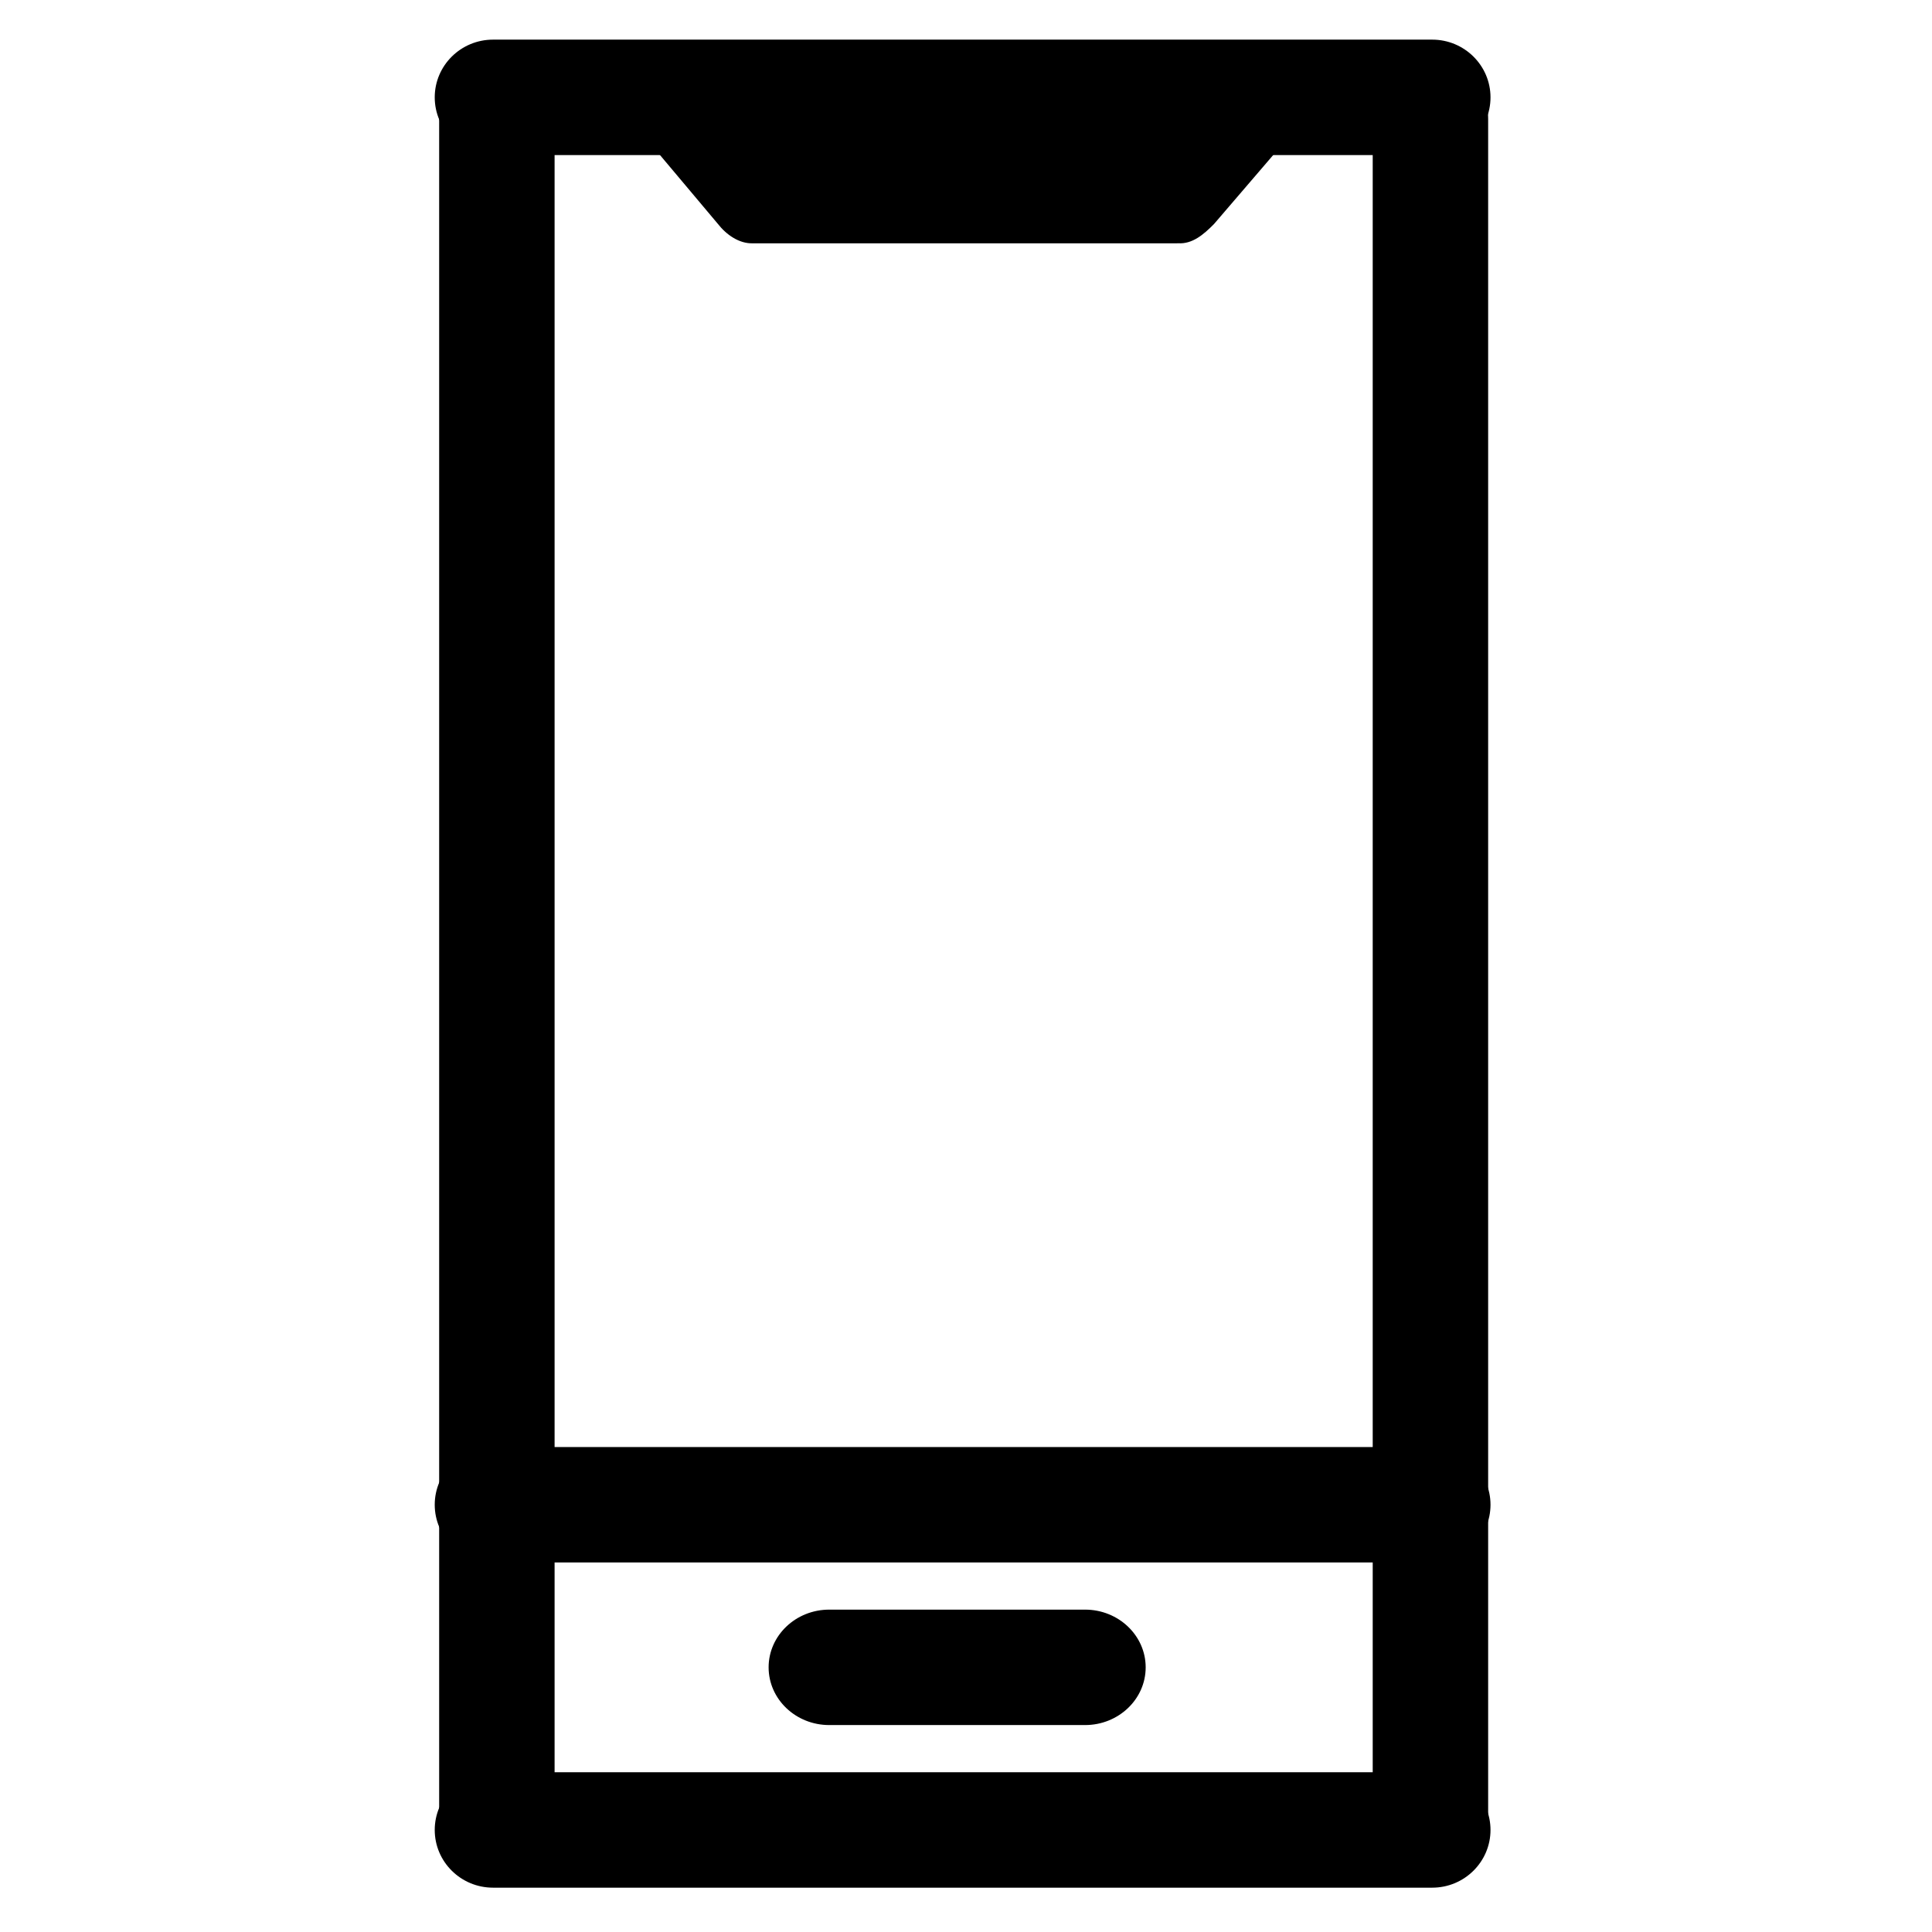<?xml version="1.0" encoding="UTF-8" standalone="no"?>
<!DOCTYPE svg PUBLIC "-//W3C//DTD SVG 1.1//EN" "http://www.w3.org/Graphics/SVG/1.1/DTD/svg11.dtd">
<svg width="100%" height="100%" viewBox="0 0 24 24" version="1.1" xmlns="http://www.w3.org/2000/svg" xmlns:xlink="http://www.w3.org/1999/xlink" xml:space="preserve" xmlns:serif="http://www.serif.com/" style="fill-rule:evenodd;clip-rule:evenodd;stroke-linejoin:round;stroke-miterlimit:2;">
    <g transform="matrix(0.048,0,0,0.048,0.48,0.192)">
        <path d="M184.877,58.969C181.286,59.109 177.937,56.703 175.816,53.977L157.402,32.082C154.642,27.302 156.282,21.181 161.062,18.421C165.842,15.662 171.963,17.302 174.722,22.082L304.504,23.421C307.264,18.642 313.384,17.002 318.164,19.761C322.944,22.521 324.584,28.642 321.824,33.421L304.184,53.977C301.425,56.769 298.572,59.18 294.908,58.958C294.707,58.971 294.505,58.977 294.301,58.977L185.269,58.977C185.138,58.977 185.007,58.974 184.877,58.969Z"/>
    </g>
    <g transform="matrix(0.035,0,0,0.171,2.682,-31.103)">
        <path d="M114.115,188.899C114.115,187.352 107.979,186.096 100.421,186.096C92.864,186.096 86.728,187.352 86.728,188.899L86.728,314.612C86.728,316.159 92.864,317.416 100.421,317.416C107.979,317.416 114.115,316.159 114.115,314.612L114.115,188.899Z"/>
    </g>
    <g transform="matrix(0.052,0,0,0.048,-0.743,0)">
        <path d="M146.776,30.801C146.776,22.522 140.598,15.801 132.988,15.801C125.378,15.801 119.199,22.522 119.199,30.801L119.199,469.199C119.199,477.478 125.378,484.199 132.988,484.199C140.598,484.199 146.776,477.478 146.776,469.199L146.776,30.801Z"/>
    </g>
    <g transform="matrix(0.052,0,0,0.048,10.854,0)">
        <path d="M146.776,30.801C146.776,22.522 140.598,15.801 132.988,15.801C125.378,15.801 119.199,22.522 119.199,30.801L119.199,469.199C119.199,477.478 125.378,484.199 132.988,484.199C140.598,484.199 146.776,477.478 146.776,469.199L146.776,30.801Z"/>
    </g>
    <g transform="matrix(3.1974e-18,0.052,-0.028,1.70427e-18,18.958,-5.706)">
        <path d="M146.776,41.669C146.776,27.392 140.598,15.801 132.988,15.801C125.378,15.801 119.199,27.392 119.199,41.669L119.199,458.331C119.199,472.608 125.378,484.199 132.988,484.199C140.598,484.199 146.776,472.608 146.776,458.331L146.776,41.669Z"/>
    </g>
    <g transform="matrix(3.1974e-18,0.052,-0.028,1.70427e-18,18.958,15.817)">
        <path d="M146.776,41.669C146.776,27.392 140.598,15.801 132.988,15.801C125.378,15.801 119.199,27.392 119.199,41.669L119.199,458.331C119.199,472.608 125.378,484.199 132.988,484.199C140.598,484.199 146.776,472.608 146.776,458.331L146.776,41.669Z"/>
    </g>
    <g transform="matrix(3.1974e-18,0.052,-0.028,1.70427e-18,18.958,11.777)">
        <path d="M146.776,41.669C146.776,27.392 140.598,15.801 132.988,15.801C125.378,15.801 119.199,27.392 119.199,41.669L119.199,458.331C119.199,472.608 125.378,484.199 132.988,484.199C140.598,484.199 146.776,472.608 146.776,458.331L146.776,41.669Z"/>
    </g>
    <g transform="matrix(3.1974e-18,0.052,-0.01,5.85288e-19,14.39,13.797)">
        <path d="M146.776,91.126C146.776,49.553 140.598,15.801 132.988,15.801C125.378,15.801 119.199,49.553 119.199,91.126L119.199,408.874C119.199,450.447 125.378,484.199 132.988,484.199C140.598,484.199 146.776,450.447 146.776,408.874L146.776,91.126Z"/>
    </g>
</svg>
